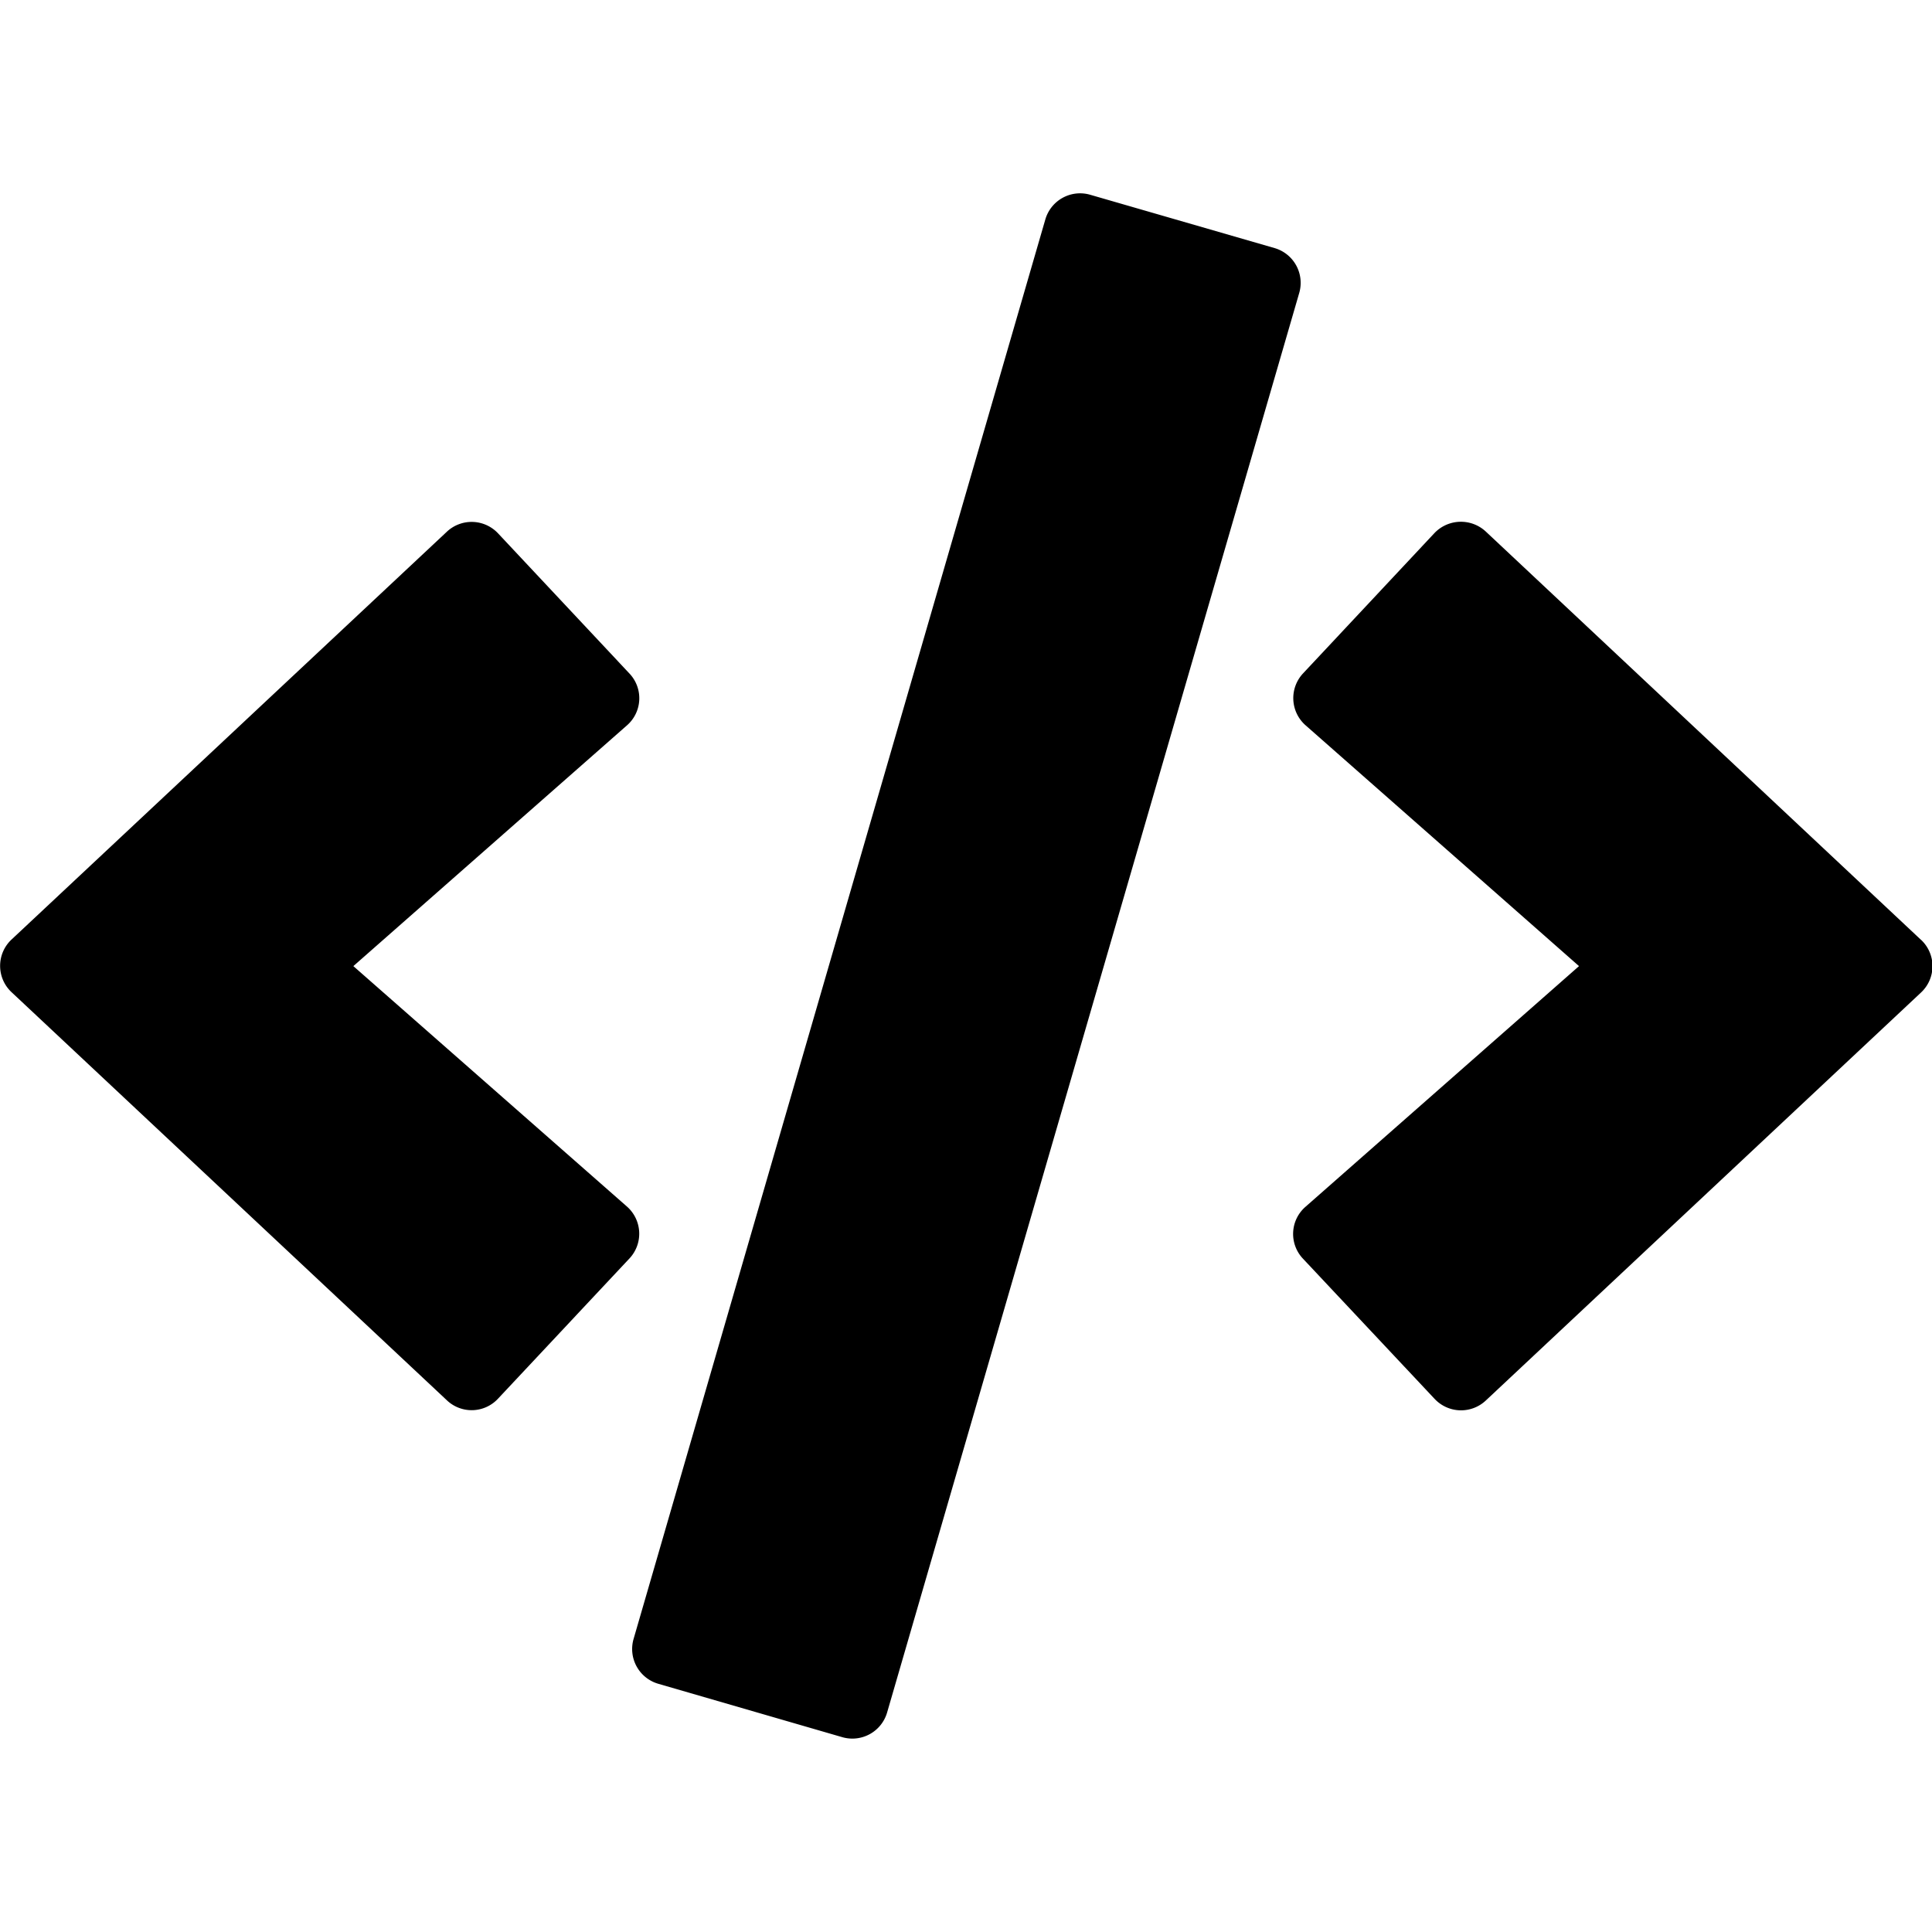 <svg t="1685715829162" class="icon" viewBox="0 0 1280 1024" version="1.1" xmlns="http://www.w3.org/2000/svg" p-id="884" width="200" height="200"><path d="M844.362 36.338a23.979 23.979 0 0 1 16.396 29.789l-273.024 940.443a23.979 23.979 0 0 1-29.543 16.396l-122.011-35.402a23.979 23.979 0 0 1-16.396-29.789L692.561 17.381a23.979 23.979 0 0 1 29.543-16.396z" p-id="885"></path><path d="M1272.633 494.594l-288.238-270.414a24.225 24.225 0 0 0-34.023 0.985L863.367 318.077a23.979 23.979 0 0 0 1.625 34.467l181.146 159.531-181.195 159.432a23.831 23.831 0 0 0-1.625 34.467l87.053 92.715a23.979 23.979 0 0 0 34.023 1.182l288.238-270.217a23.88 23.88 0 0 0 0-35.107zM416.977 318.175L329.974 225.362a23.979 23.979 0 0 0-34.023-0.985L7.712 494.397a23.88 23.88 0 0 0 0 35.008l288.238 270.217a23.831 23.831 0 0 0 34.023-0.985l87.003-92.813a23.979 23.979 0 0 0-1.625-34.467L234.107 512.074l181.195-159.432a23.831 23.831 0 0 0 1.674-34.467z" p-id="886"></path></svg>